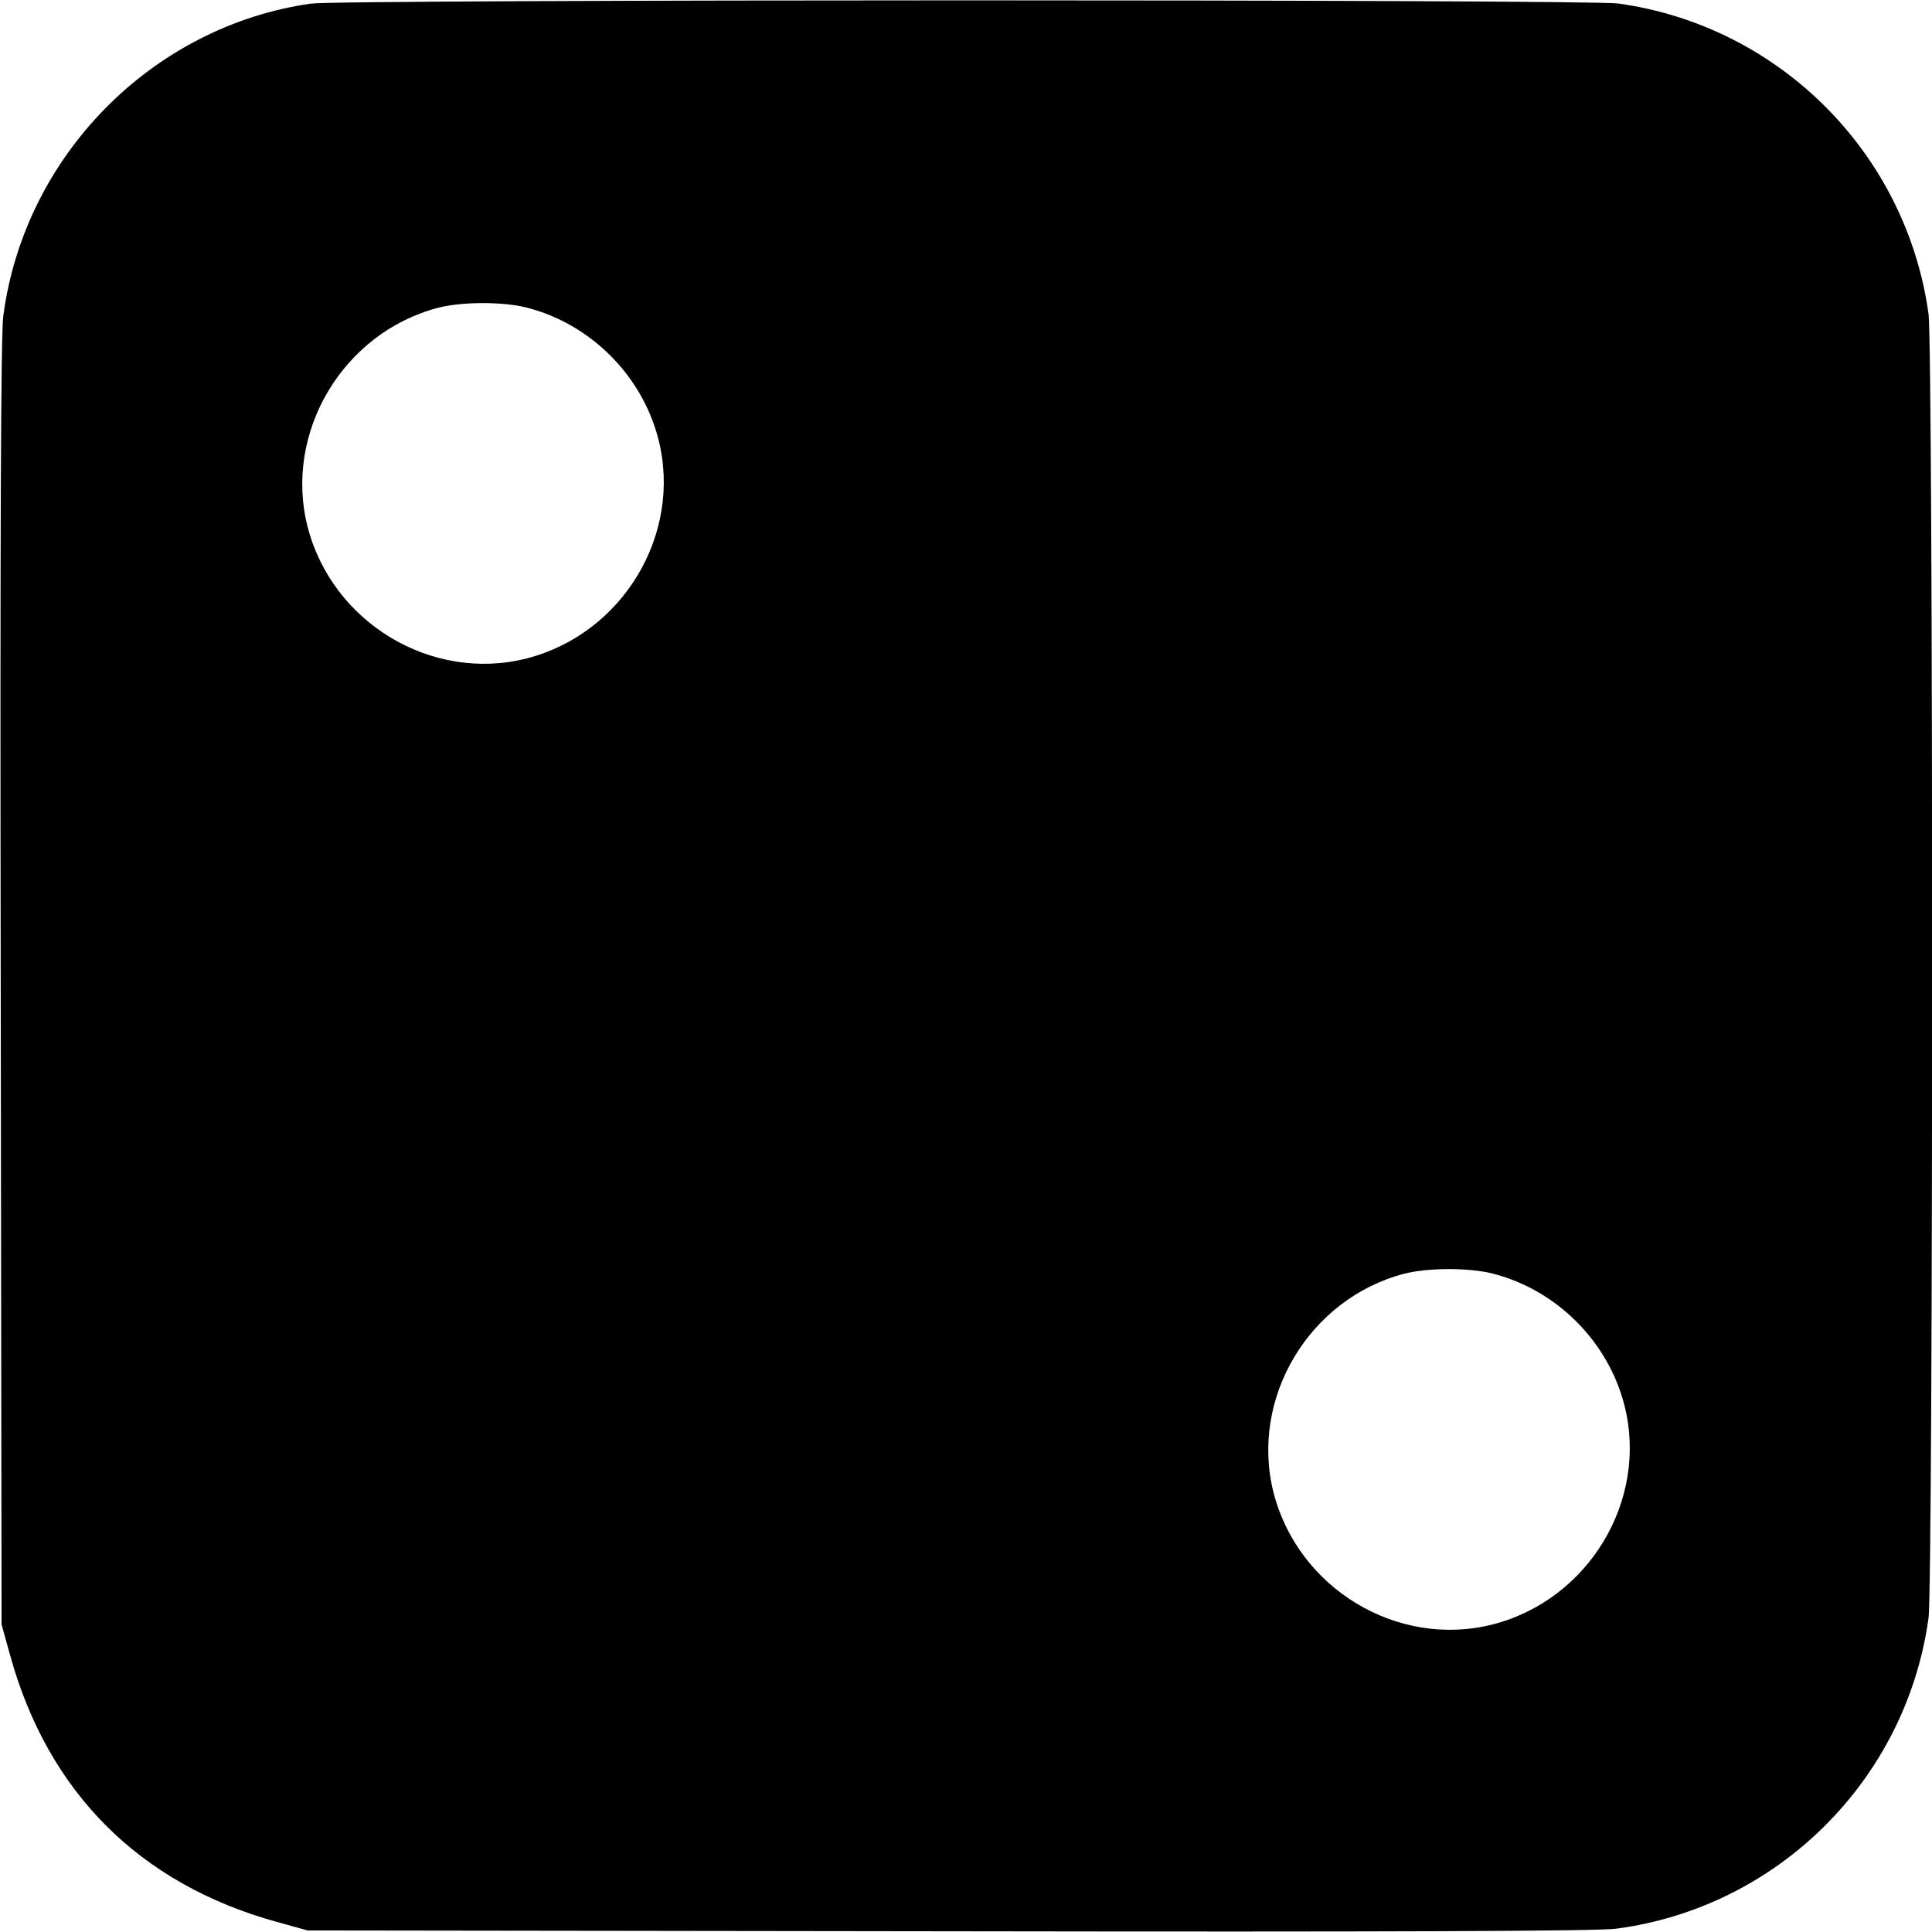 <svg width="1em" height="1em" viewBox="0 0 16 16" class="bi bi-dice-2-fill" fill="currentColor" xmlns="http://www.w3.org/2000/svg"><path d="M2.573 0.030 C 1.256 0.219,0.200 1.294,0.027 2.619 C 0.007 2.773,0.000 4.455,0.006 8.147 L 0.013 13.453 0.084 13.709 C 0.398 14.844,1.156 15.602,2.291 15.916 L 2.547 15.987 7.853 15.994 C 11.545 16.000,13.227 15.993,13.381 15.973 C 14.721 15.798,15.785 14.742,15.971 13.402 C 16.011 13.114,16.011 2.886,15.971 2.598 C 15.786 1.266,14.734 0.214,13.402 0.029 C 13.150 -0.006,2.817 -0.006,2.573 0.030 M4.361 2.547 C 4.891 2.682,5.318 3.109,5.453 3.639 C 5.653 4.425,5.156 5.250,4.361 5.453 C 3.575 5.653,2.750 5.156,2.547 4.361 C 2.349 3.581,2.840 2.756,3.627 2.549 C 3.821 2.498,4.164 2.497,4.361 2.547 M12.361 10.547 C 12.891 10.682,13.318 11.109,13.453 11.639 C 13.653 12.425,13.156 13.250,12.361 13.453 C 11.575 13.653,10.750 13.156,10.547 12.361 C 10.349 11.581,10.840 10.756,11.627 10.549 C 11.821 10.498,12.164 10.497,12.361 10.547 " stroke="none" fill="black" fill-rule="evenodd"></path></svg>